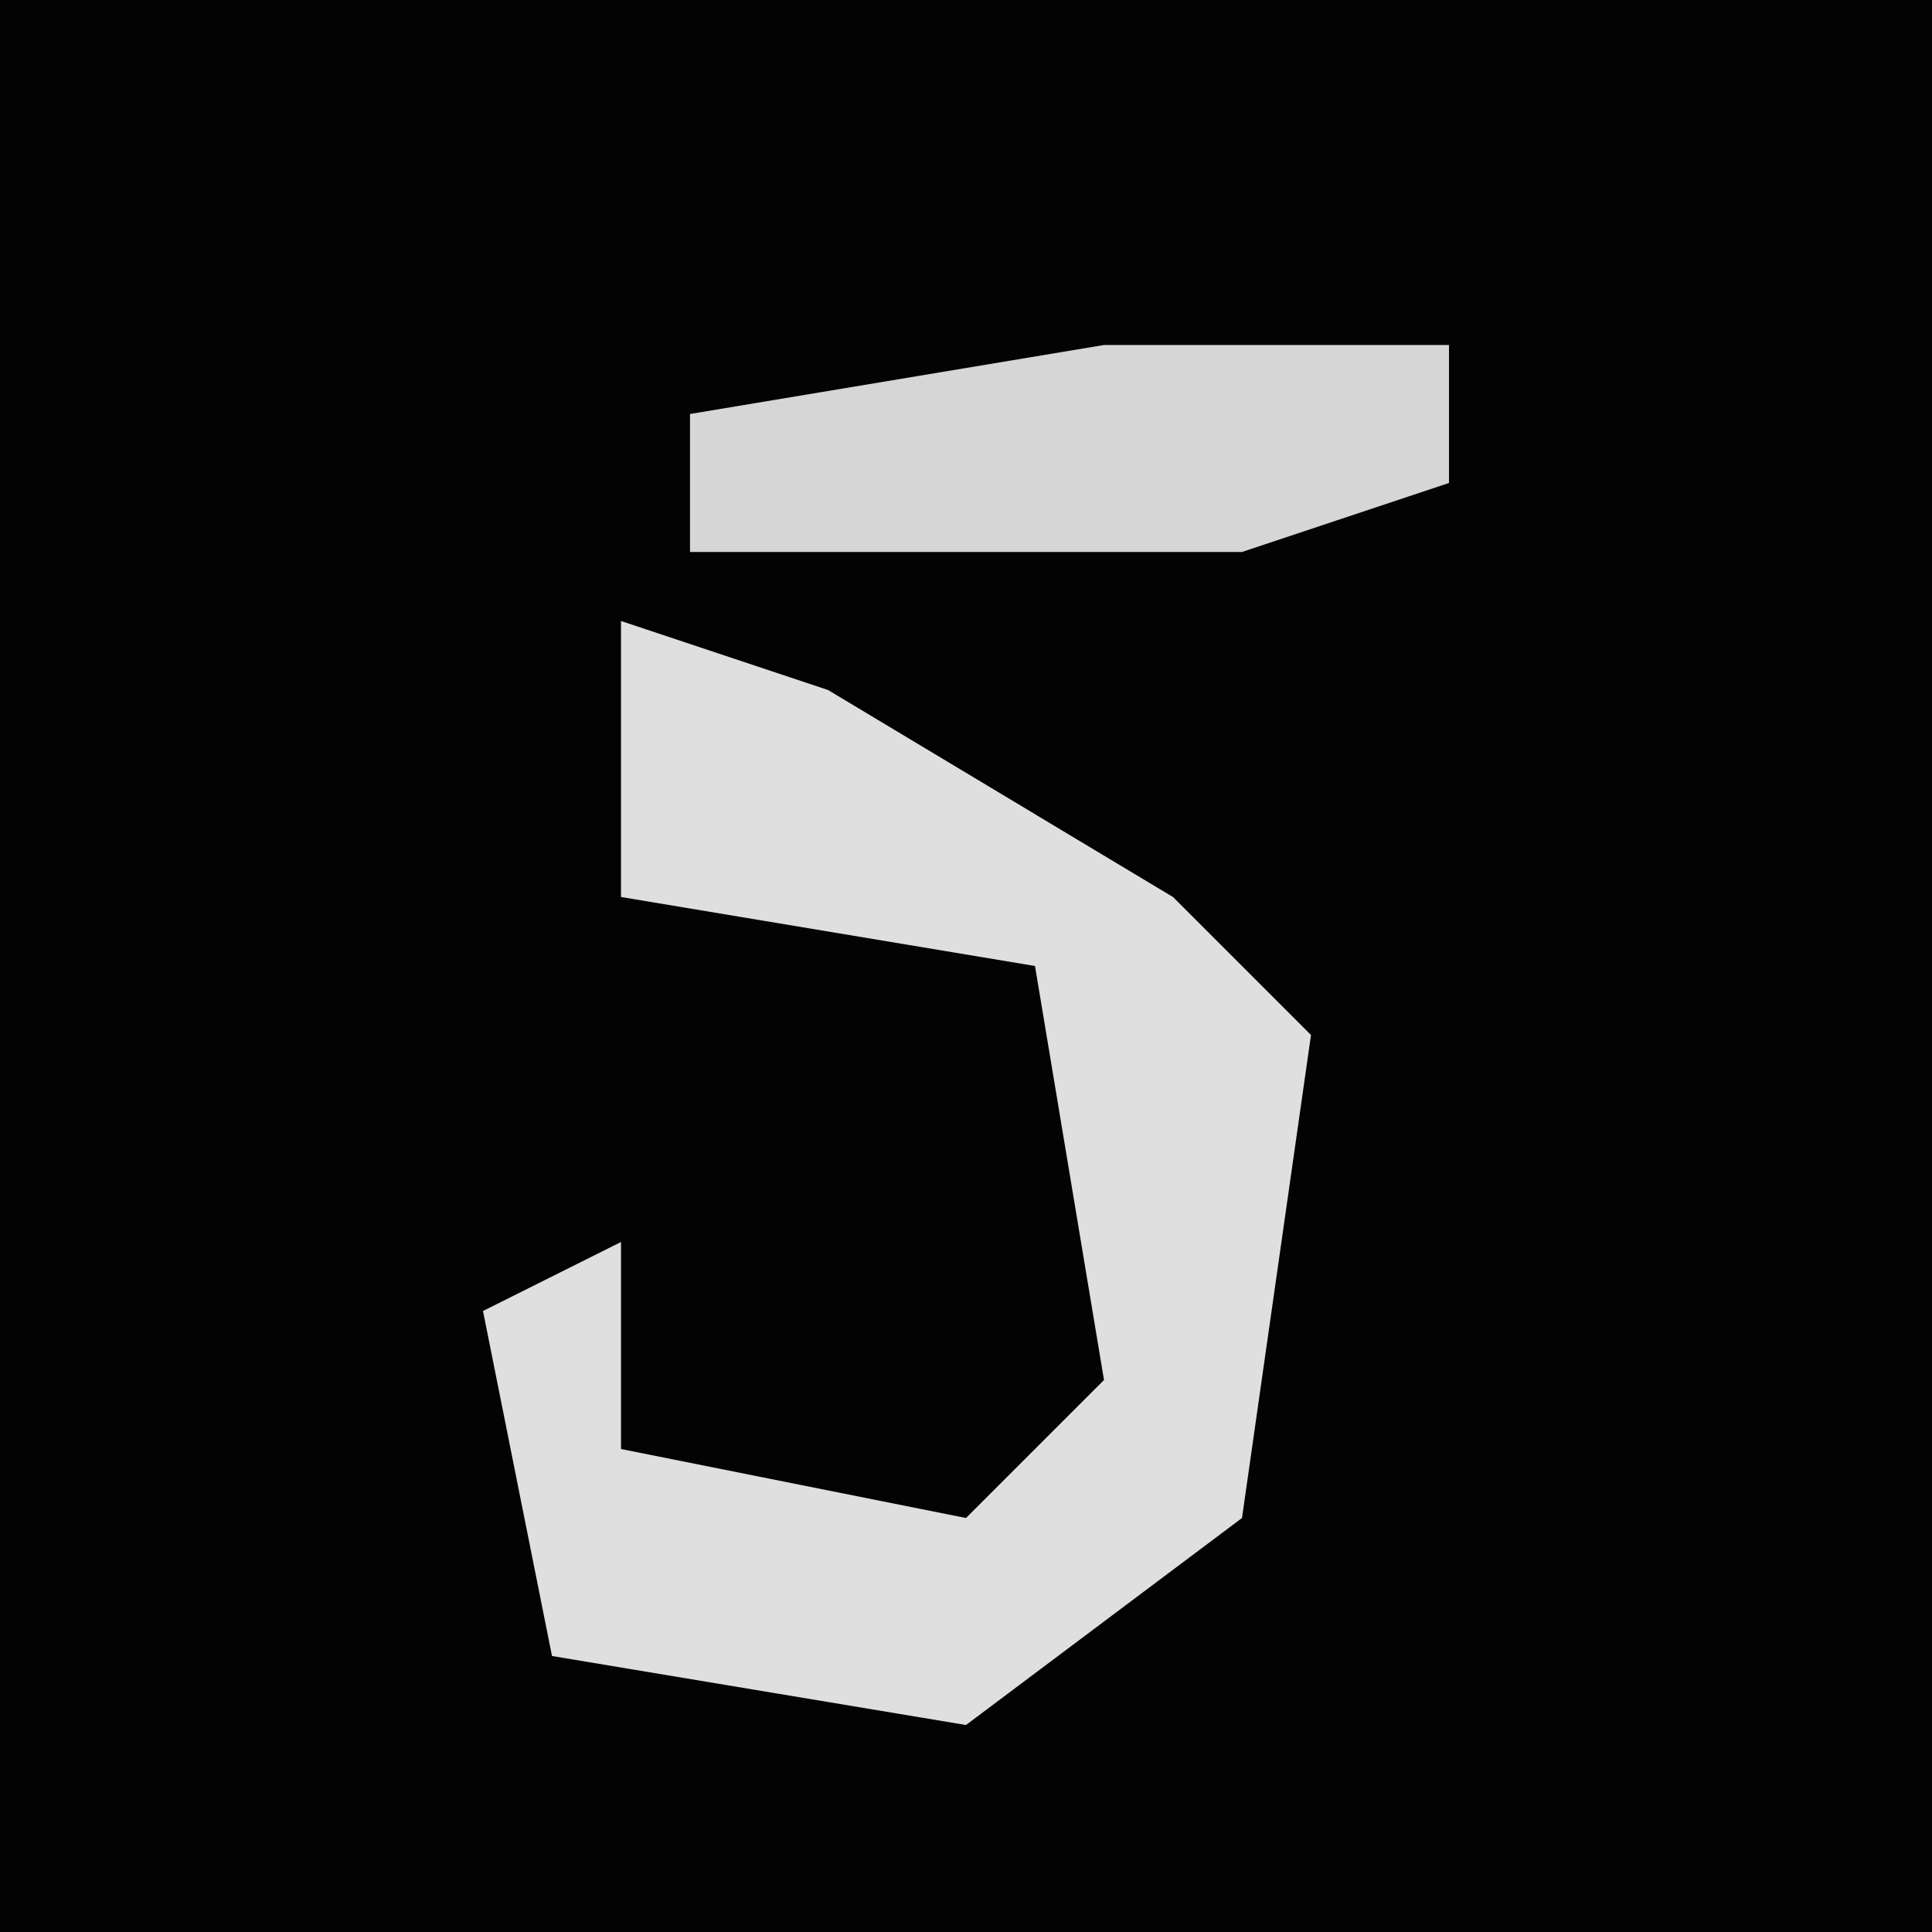 <?xml version="1.0" encoding="UTF-8"?>
<svg version="1.1" xmlns="http://www.w3.org/2000/svg" width="28" height="28">
<path d="M0,0 L28,0 L28,28 L0,28 Z " fill="#030303" transform="translate(0,0)"/>
<path d="M0,0 L3,1 L8,4 L10,6 L9,13 L5,16 L-1,15 L-2,10 L0,9 L0,12 L5,13 L7,11 L6,5 L0,4 Z " fill="#DFDFDF" transform="translate(9,9)"/>
<path d="M0,0 L5,0 L5,2 L2,3 L-6,3 L-6,1 Z " fill="#D6D6D6" transform="translate(16,5)"/>
</svg>
